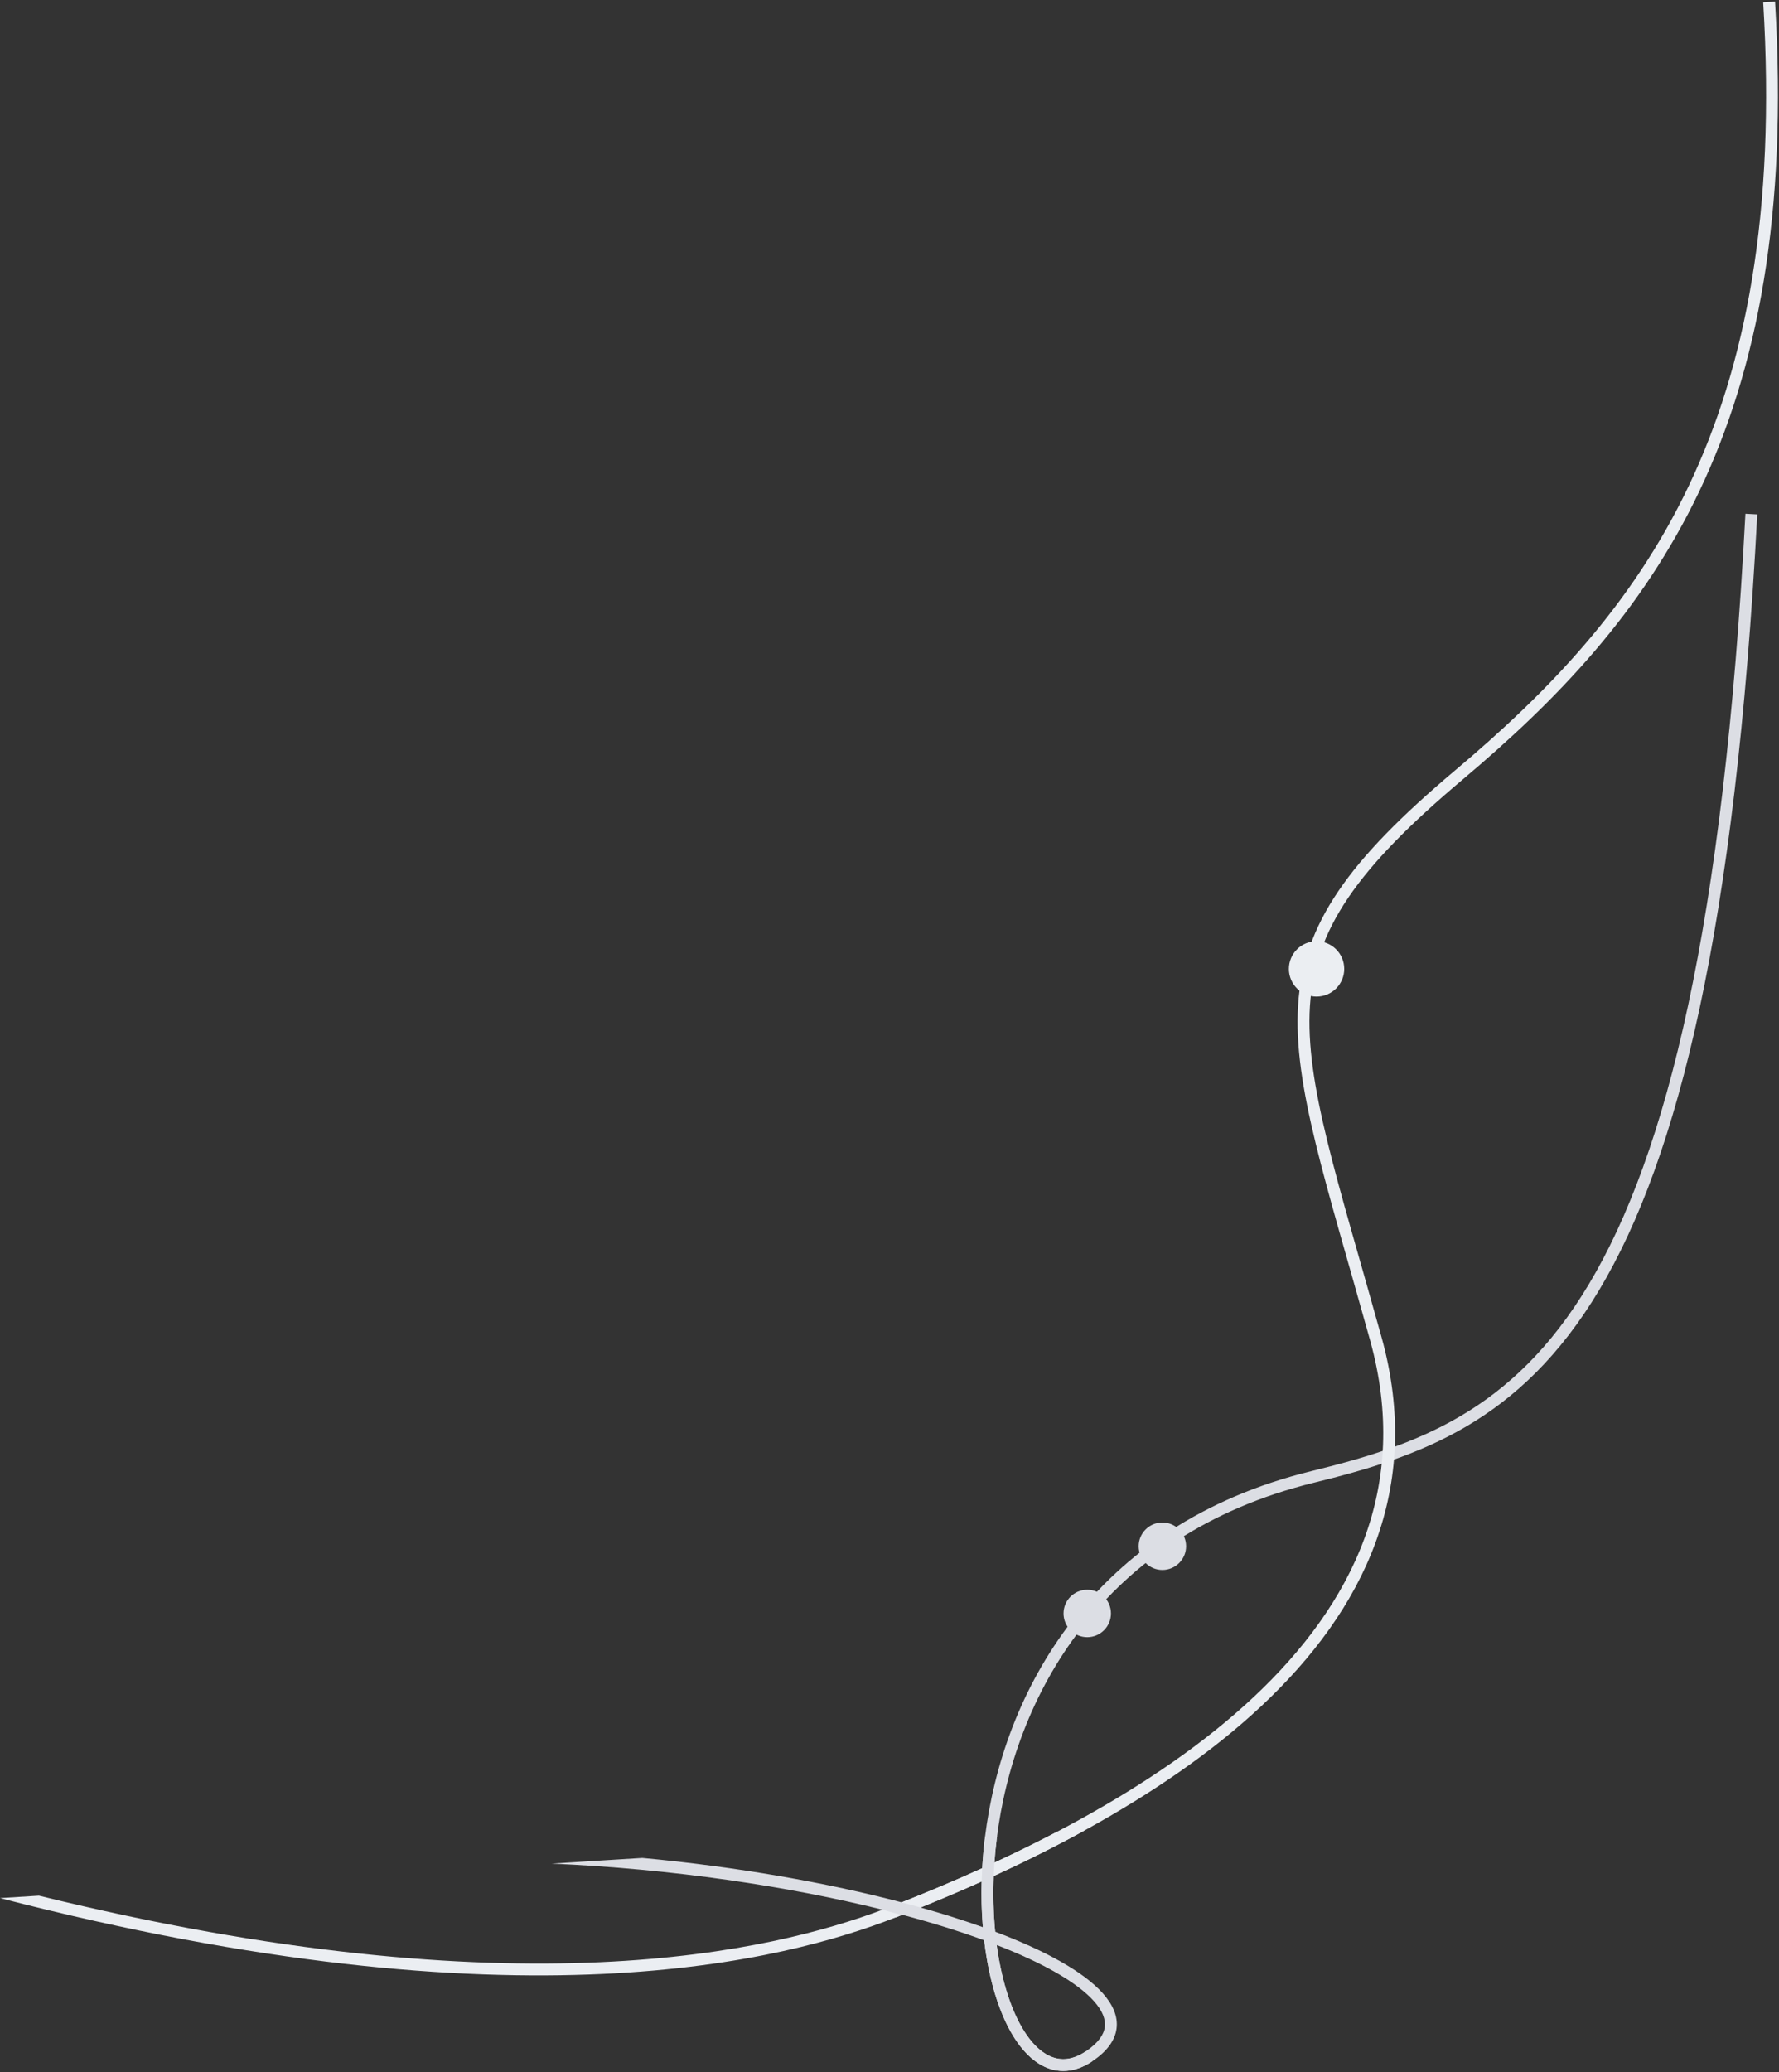 <svg width="450" height="524" viewBox="0 0 450 524" fill="none" xmlns="http://www.w3.org/2000/svg">
<rect x="0" y="0" width="450" height="524" fill="#333333" stroke="none"/>
<path d="M442.999 130C431.999 339.5 384.999 360.5 331.999 373.5C222.342 400.397 243.499 541.5 275.499 520" stroke="#DCDEE4" stroke-width="3"/>
<path d="M447.5 0.5C454 108 416.5 156 369 196C314.879 241.576 325.732 258.443 348 338.5C369 414 288.05 459.333 226 483.5" stroke="#EBEEF2" stroke-width="3"/>
<path d="M0.012 479.999C131.412 513.975 199.126 495.576 226.544 484.898C227.113 484.676 227.683 484.453 228.256 484.228L232.878 482.382C237.945 480.329 243.11 478.137 248.311 475.802L251.353 474.421C259.06 470.885 266.82 467.032 274.43 462.848L267.248 463.297C262.042 466.023 256.784 468.6 251.539 471.032L248.451 472.447C241.565 475.569 234.723 478.442 228.07 481.076L223.256 482.942C195.779 493.211 131.361 509.244 9.843 479.384L0.012 479.999Z" fill="#EBEEF2"/>
<path fill-rule="evenodd" clip-rule="evenodd" d="M248.945 490.667C242.762 488.405 235.817 486.24 228.254 484.226L228.069 484.299L223.255 482.94C199.419 477.015 170.141 472.61 139.52 471.278L162.467 469.844C186.588 472.096 209.173 476.11 228.069 481.074L232.877 482.38C238.514 483.964 243.782 485.631 248.616 487.358C248.313 483.671 248.203 479.801 248.31 475.8L248.449 472.446C248.597 469.815 248.838 467.137 249.179 464.424L252.218 464.234C251.919 466.526 251.694 468.794 251.538 471.03L251.352 474.42C251.158 479.333 251.299 484.061 251.73 488.502C264.517 493.331 274.145 498.664 278.97 504.086C281.457 506.88 282.844 509.901 282.432 513.014C282.021 516.122 279.874 518.866 276.335 521.244C273.03 523.464 269.679 524.184 266.469 523.43C263.302 522.687 260.501 520.562 258.136 517.546C253.549 511.696 250.284 502.102 248.945 490.667ZM260.497 515.695C256.579 510.699 253.527 502.306 252.119 491.863C264.07 496.503 272.581 501.42 276.729 506.08C278.914 508.536 279.71 510.716 279.458 512.62C279.205 514.529 277.84 516.618 274.662 518.754C271.915 520.599 269.407 521.038 267.155 520.51C264.861 519.971 262.597 518.373 260.497 515.695Z" fill="#DCDEE4"/>
<circle cx="294.029" cy="391.021" r="5.5" transform="rotate(179.796 294.029 391.021)" fill="#DCDEE4" stroke="#DCDEE4"/>
<circle cx="275.022" cy="408.021" r="5.5" transform="rotate(179.796 275.022 408.021)" fill="#DCDEE4" stroke="#DCDEE4"/>
<circle cx="333.026" cy="245.025" r="6.5" transform="rotate(179.796 333.026 245.025)" fill="#EBEEF2" stroke="#EBEEF2"/>
</svg>
